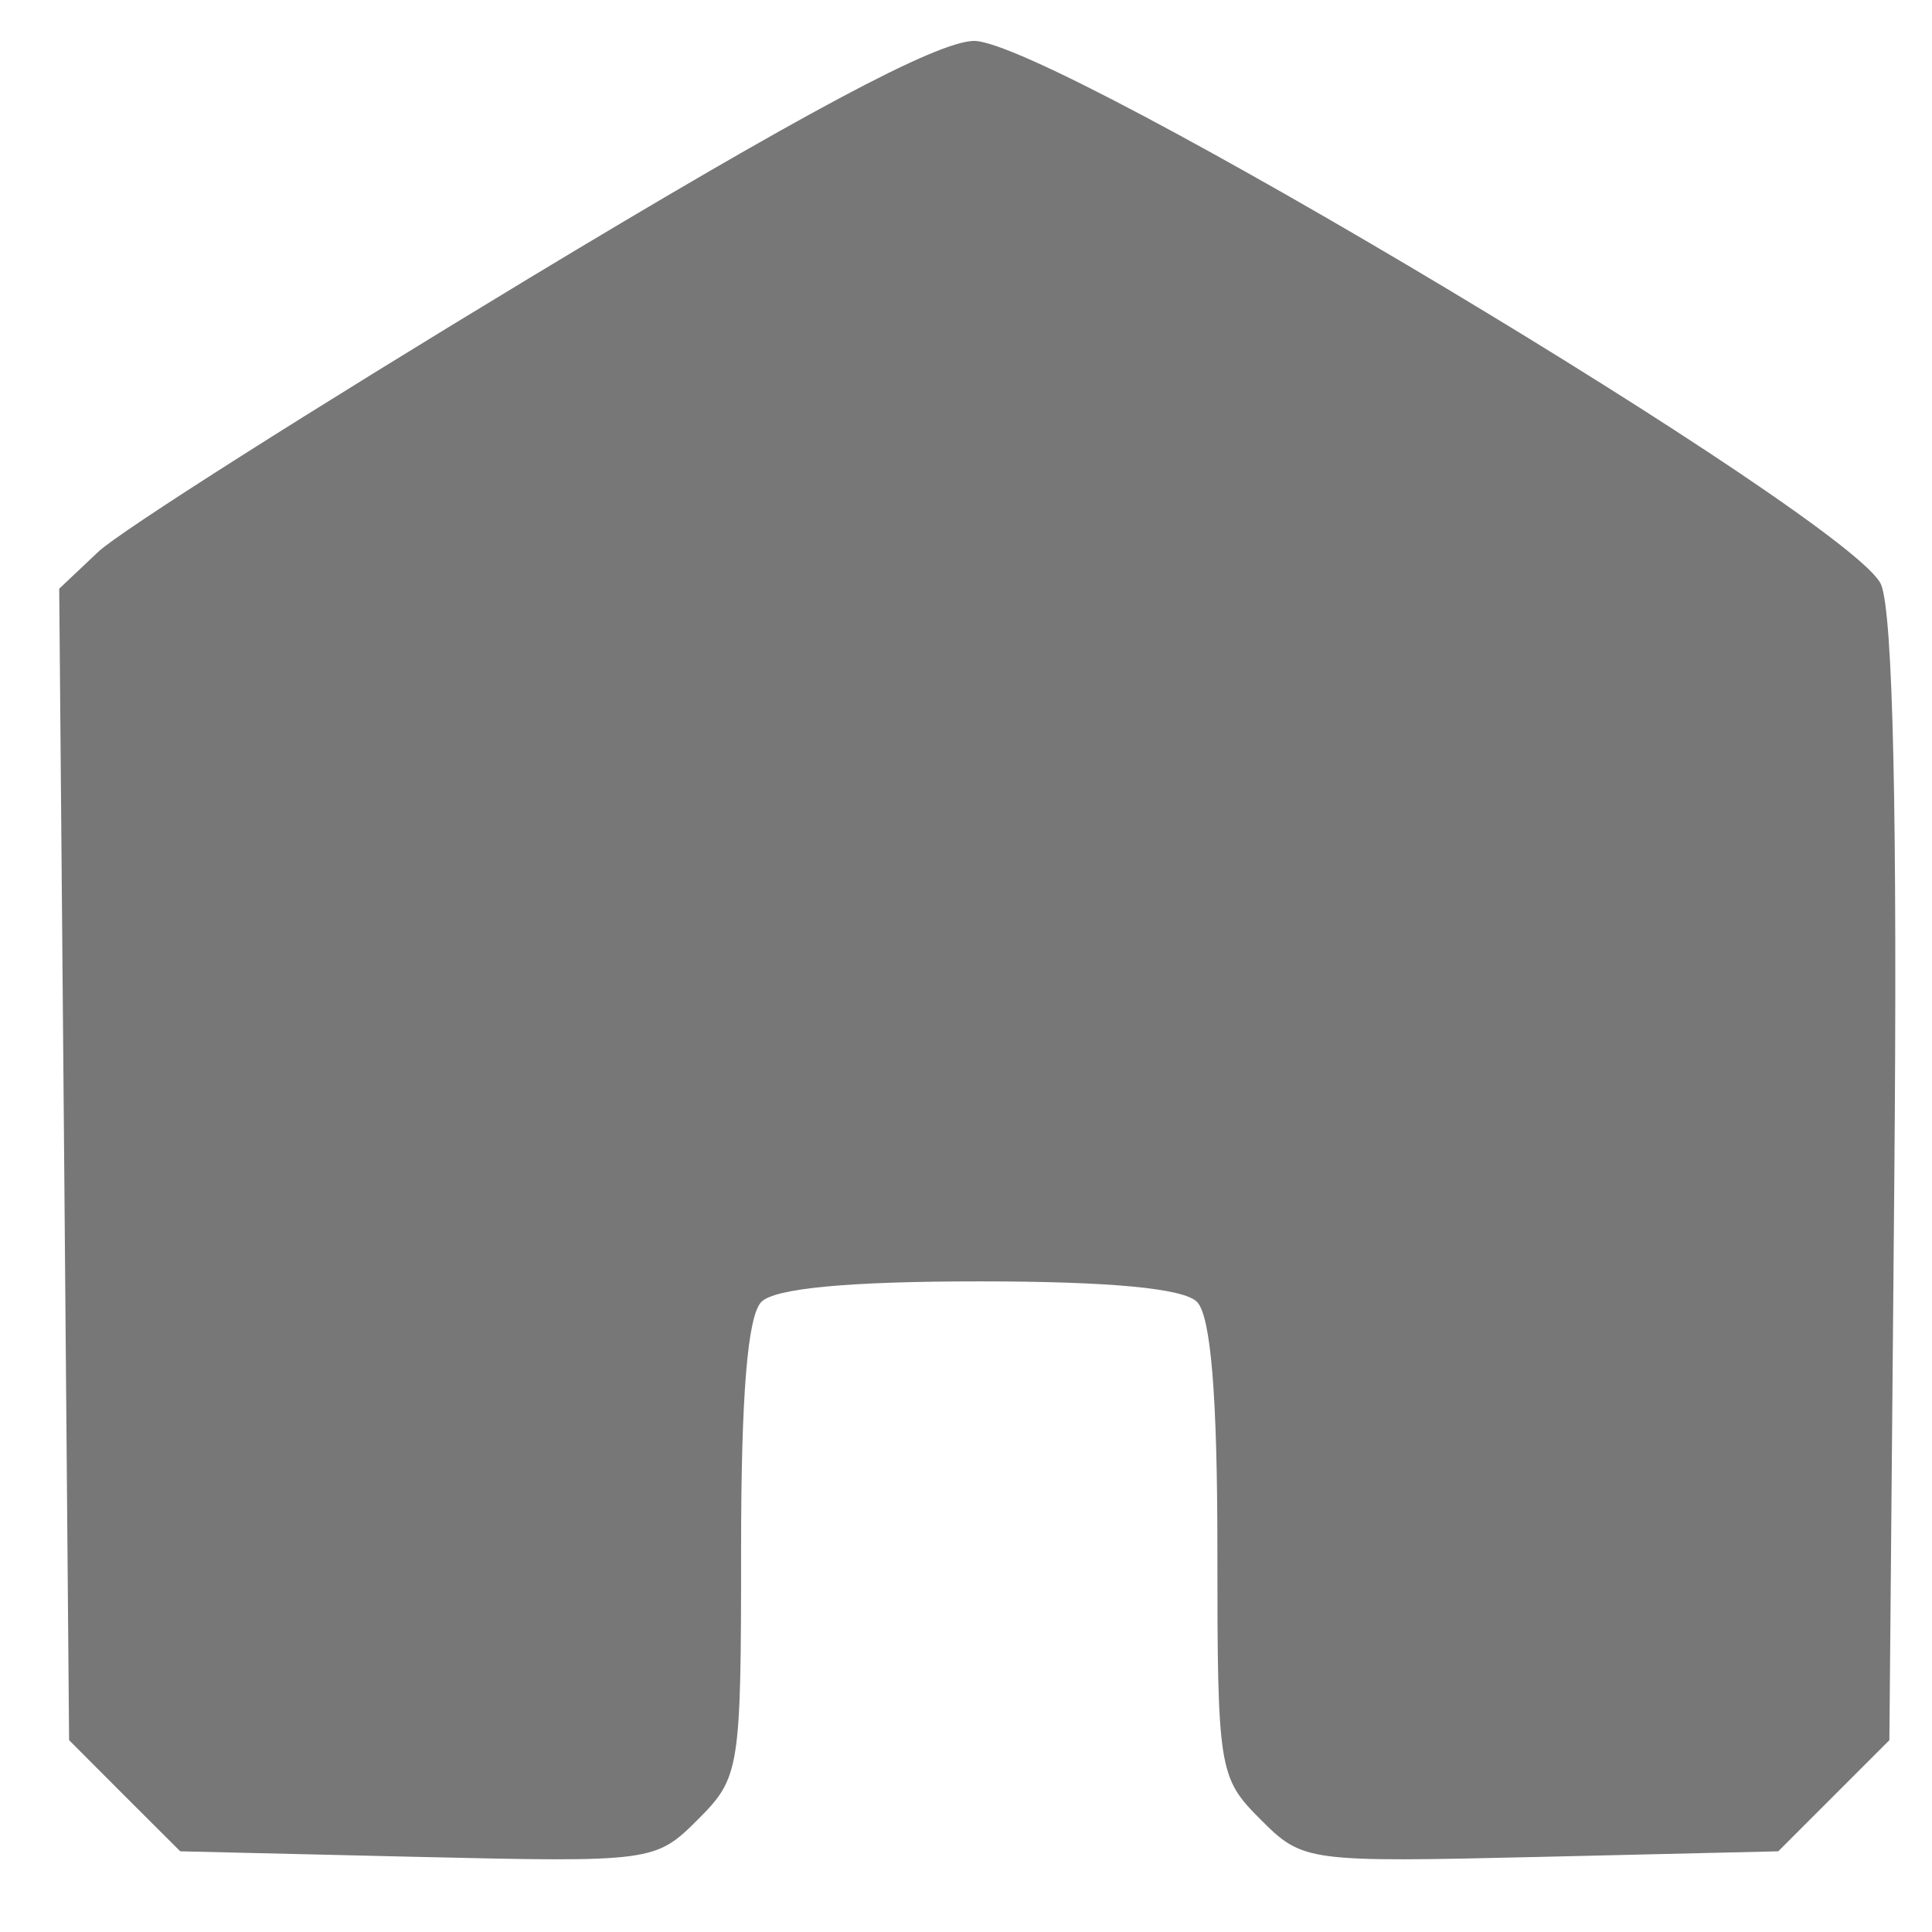 <svg width="17" height="17" viewBox="0 0 17 17" fill="none" xmlns="http://www.w3.org/2000/svg">
<path fill-rule="evenodd" clip-rule="evenodd" d="M4.649 2.452C2.756 3.596 1.052 4.677 0.864 4.856L0.521 5.18L0.565 10.246L0.608 15.312L1.096 15.801L1.586 16.29L3.674 16.339C5.739 16.387 5.768 16.383 6.142 16.009C6.509 15.642 6.521 15.57 6.521 13.633C6.521 12.278 6.578 11.577 6.7 11.455C6.819 11.336 7.465 11.275 8.616 11.275C9.767 11.275 10.413 11.336 10.532 11.455C10.654 11.577 10.712 12.278 10.712 13.633C10.712 15.57 10.723 15.642 11.091 16.009C11.465 16.383 11.493 16.387 13.558 16.339L15.647 16.29L16.136 15.801L16.625 15.312L16.668 10.42C16.697 7.204 16.657 5.397 16.552 5.144C16.321 4.586 9.238 0.343 8.567 0.36C8.236 0.369 7.054 1 4.649 2.452Z" fill="#777777"/>
</svg>
